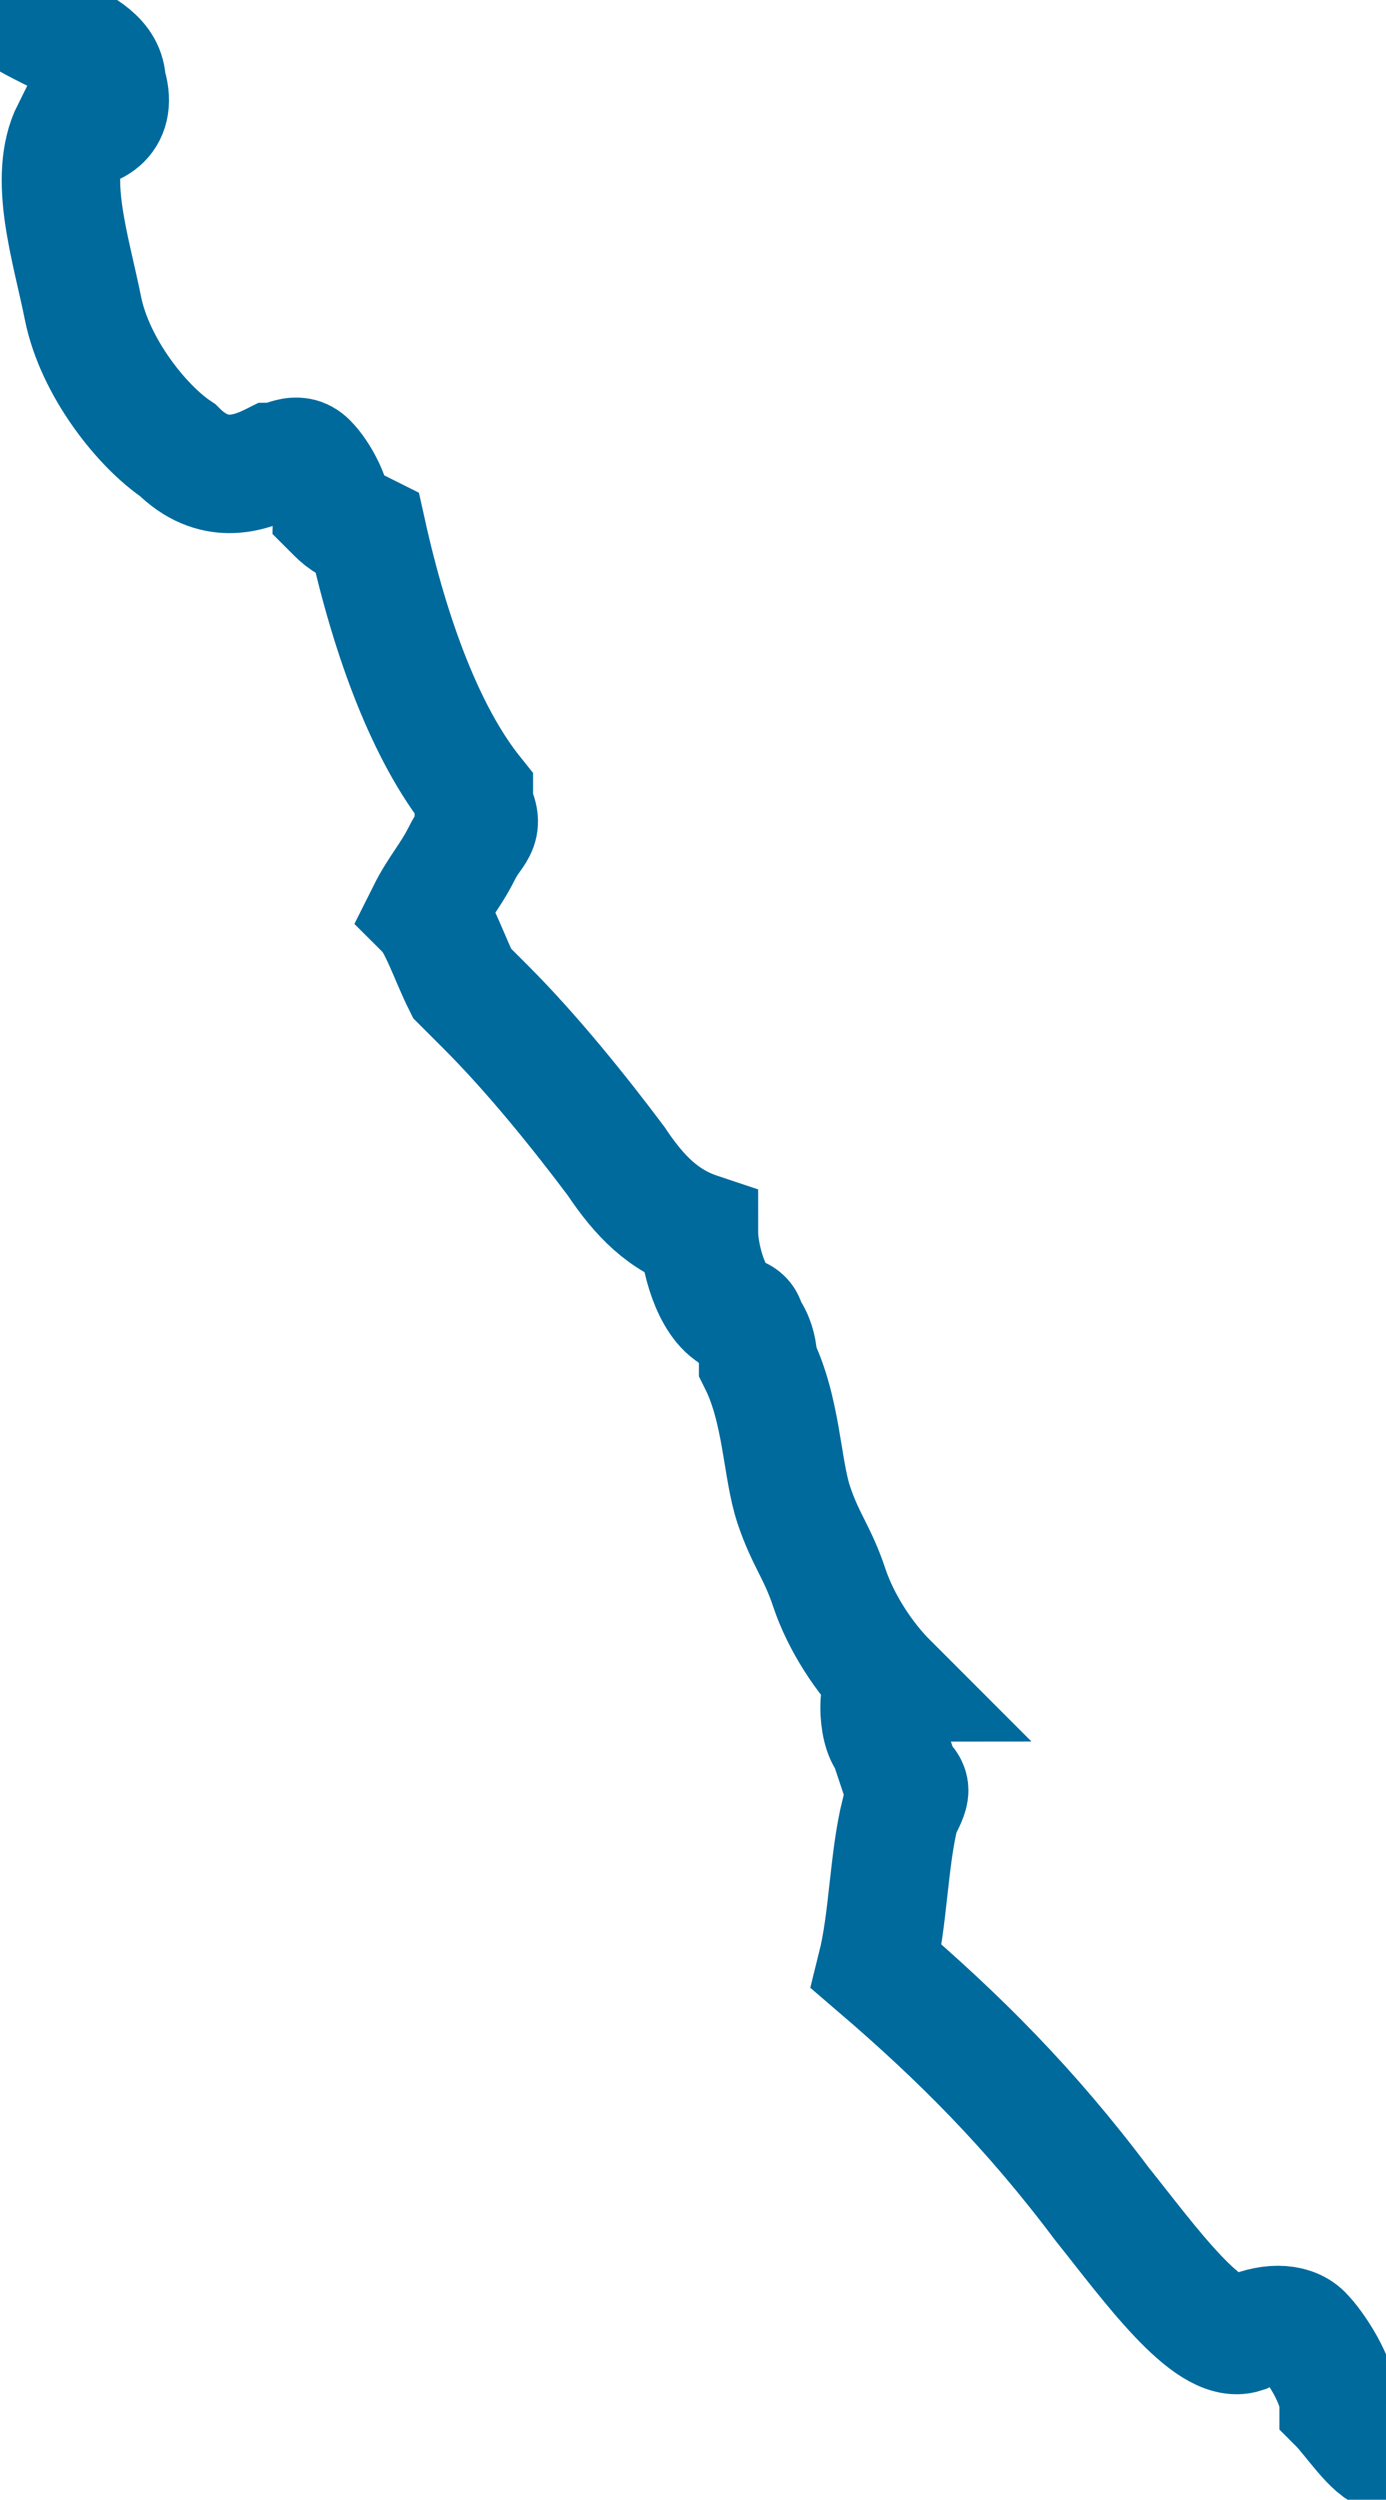 <svg xmlns="http://www.w3.org/2000/svg" viewBox="0 0 11.7 21.1"><path fill="none" stroke="#006a9d" stroke-miterlimit="10" d="M0 0c.1.1.3.2.5.3s.4.2.4.4c.1.3-.1.4-.3.4-.2.4 0 1 .1 1.5s.5 1 .8 1.2c.3.3.6.2.8.1.1 0 .2-.1.3 0s.2.3.2.4c.1.1.1.1.3.2.2.9.5 1.7.9 2.2v.1c.1.2 0 .2-.1.4s-.2.3-.3.5c.1.1.2.4.3.6l.2.2c.4.4.8.9 1.1 1.3.2.3.4.5.7.6 0 .2.1.6.3.7 0 0 .1 0 .1.1 0 0 .1.1.1.3.2.4.2.9.3 1.2.1.3.2.4.3.7s.3.6.5.8c-.1 0-.1.4 0 .5l.1.3c.1.1.1.1 0 .3-.1.4-.1.9-.2 1.3.7.6 1.3 1.2 1.9 2 .4.5.9 1.2 1.2 1.1.2-.1.4-.1.5 0 .1.1.3.4.3.6.1.1.3.4.4.4"/></svg>
